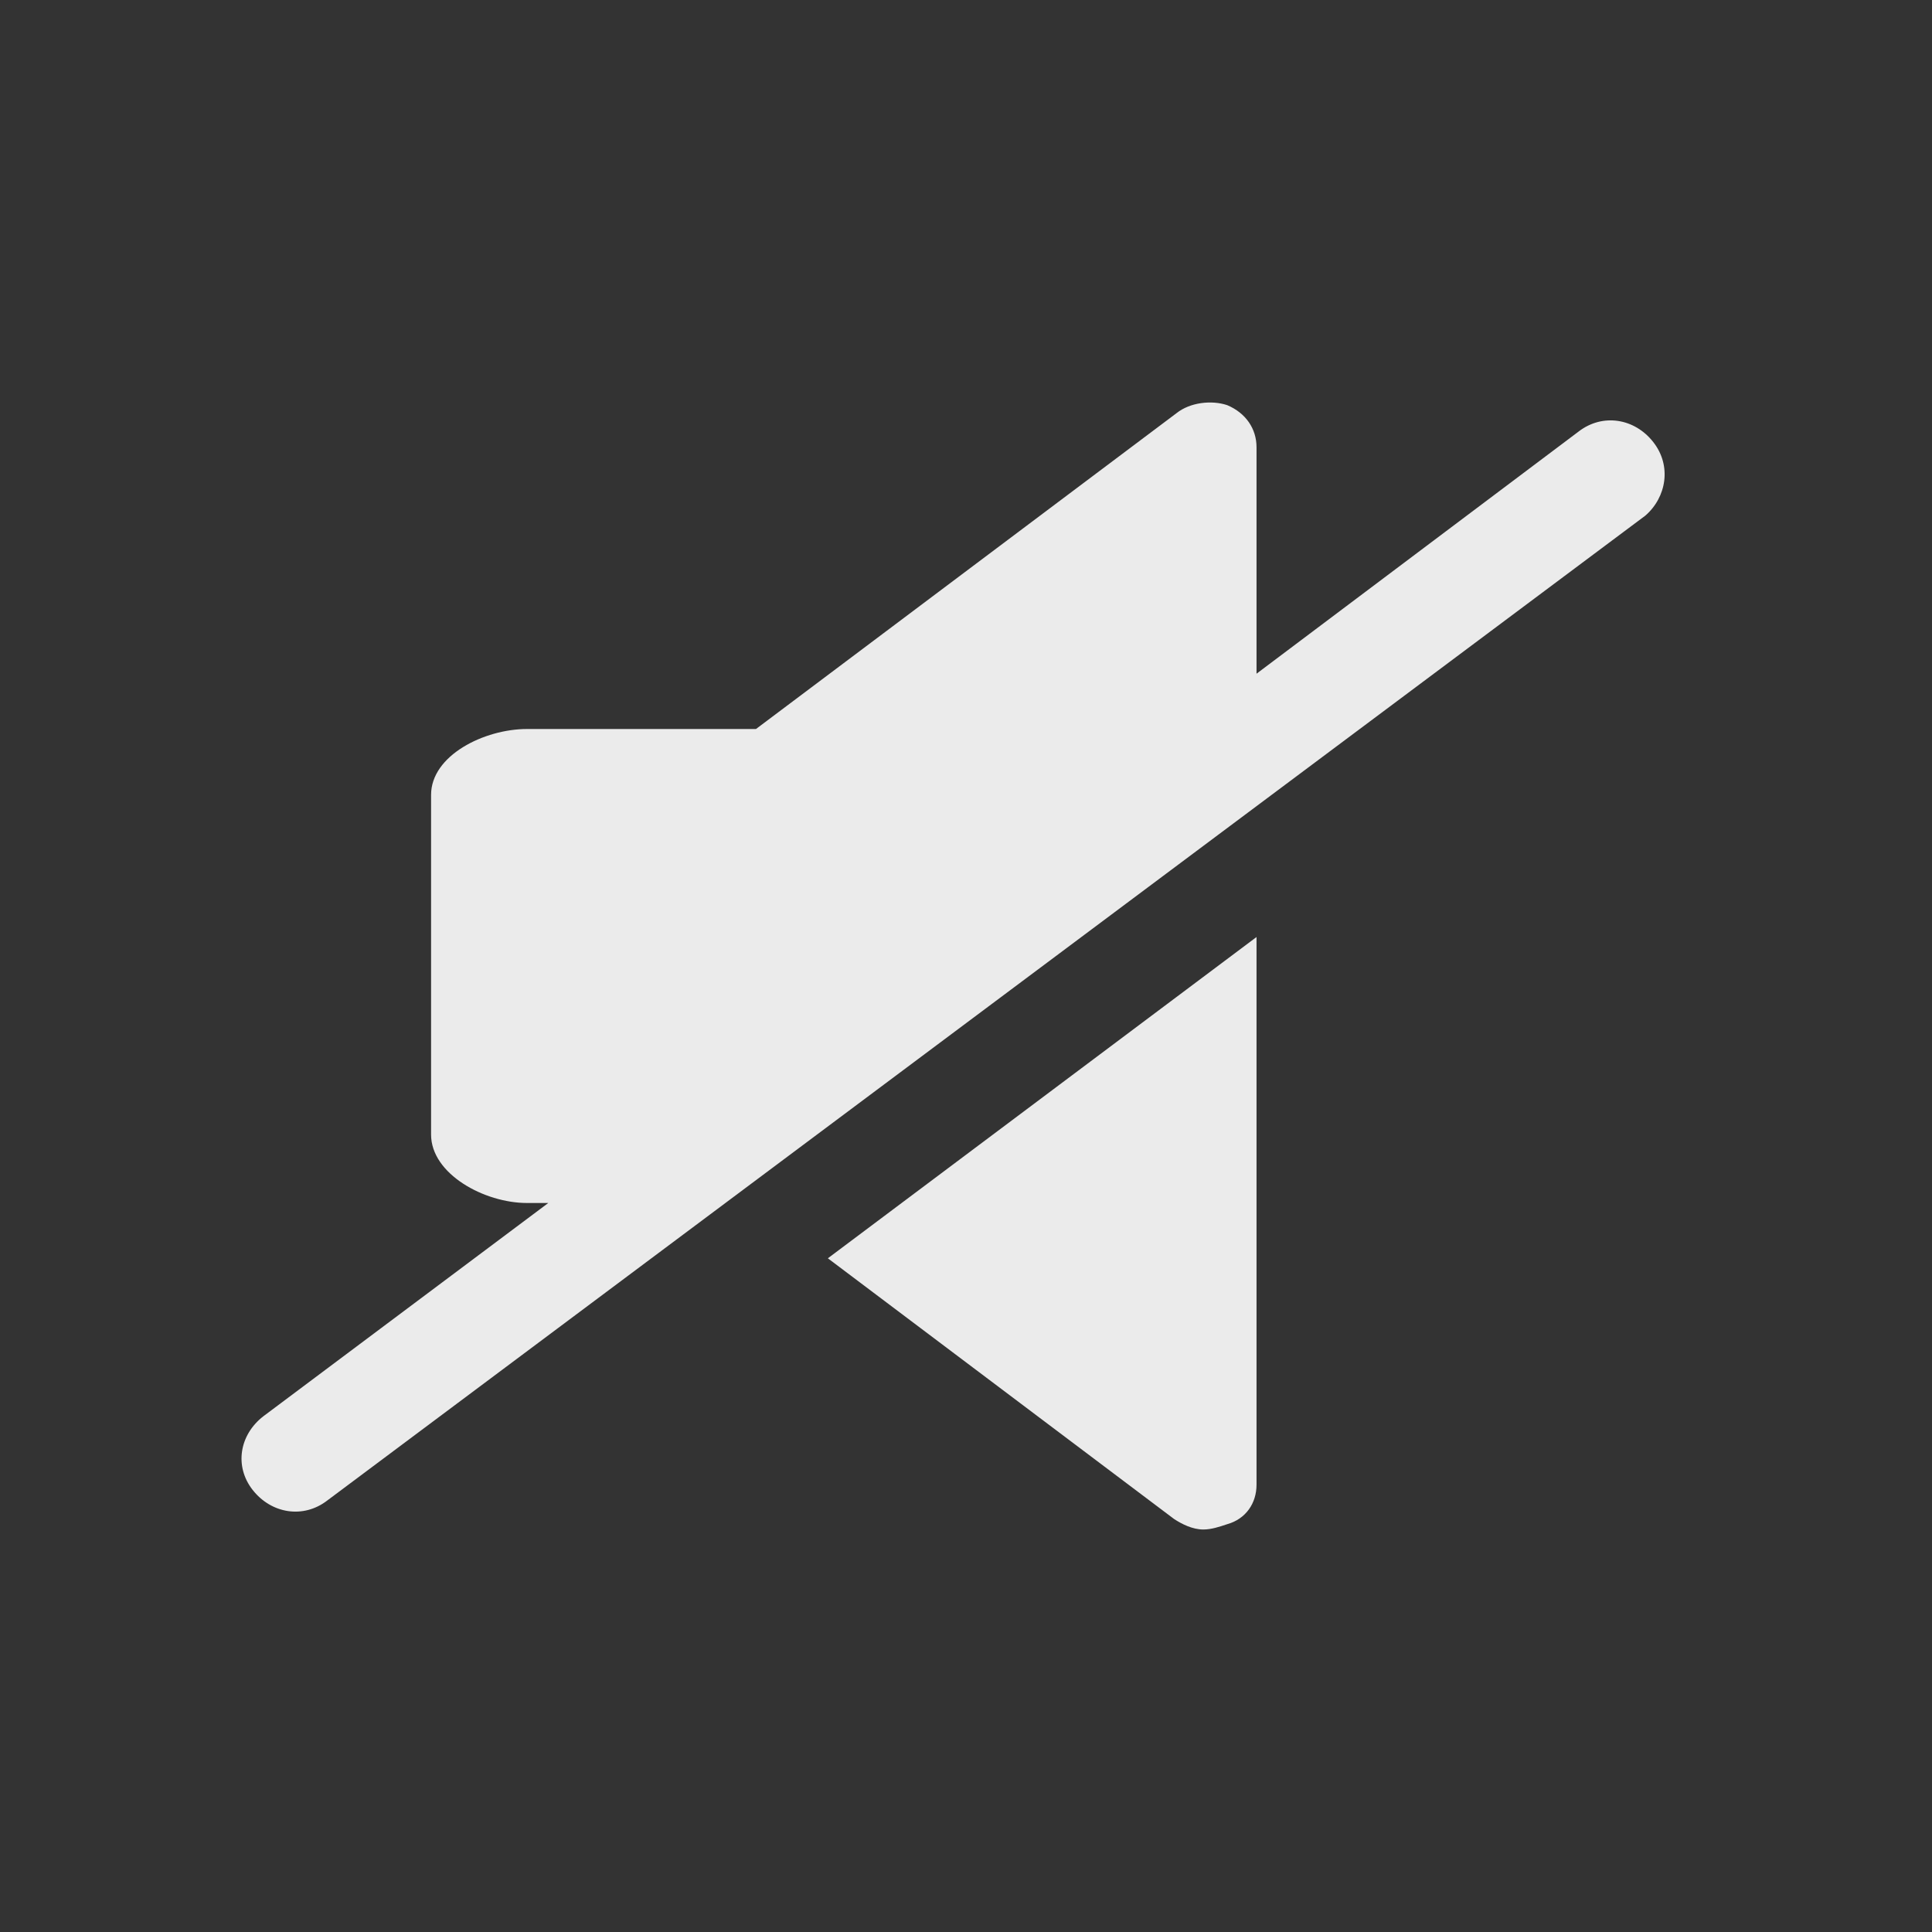<svg width="24" height="24" viewBox="0 0 24 24" fill="none" xmlns="http://www.w3.org/2000/svg">
<rect x="0" y="0" width="24" height="24" fill="#333333" stroke="none"/>
<path d="M10.284 15.631L15.609 11.64V18.444C15.609 18.673 15.477 18.869 15.245 18.934C15.146 18.967 15.047 19 14.948 19C14.815 19 14.683 18.934 14.584 18.869L10.284 15.631ZM20.537 5.491C20.306 5.196 19.909 5.131 19.611 5.36L15.609 8.369V5.556C15.609 5.327 15.477 5.131 15.245 5.033C15.047 4.967 14.782 5 14.617 5.131L9.391 9.056L6.546 9.056C6.017 9.056 5.355 9.383 5.355 9.874V14.094C5.355 14.584 6.017 14.944 6.546 14.944H6.811L3.272 17.593C2.974 17.823 2.908 18.215 3.139 18.509C3.371 18.804 3.768 18.869 4.065 18.64L20.438 6.406C20.702 6.178 20.769 5.785 20.537 5.491Z" fill="white" fill-opacity="0.9"/>
</svg>
